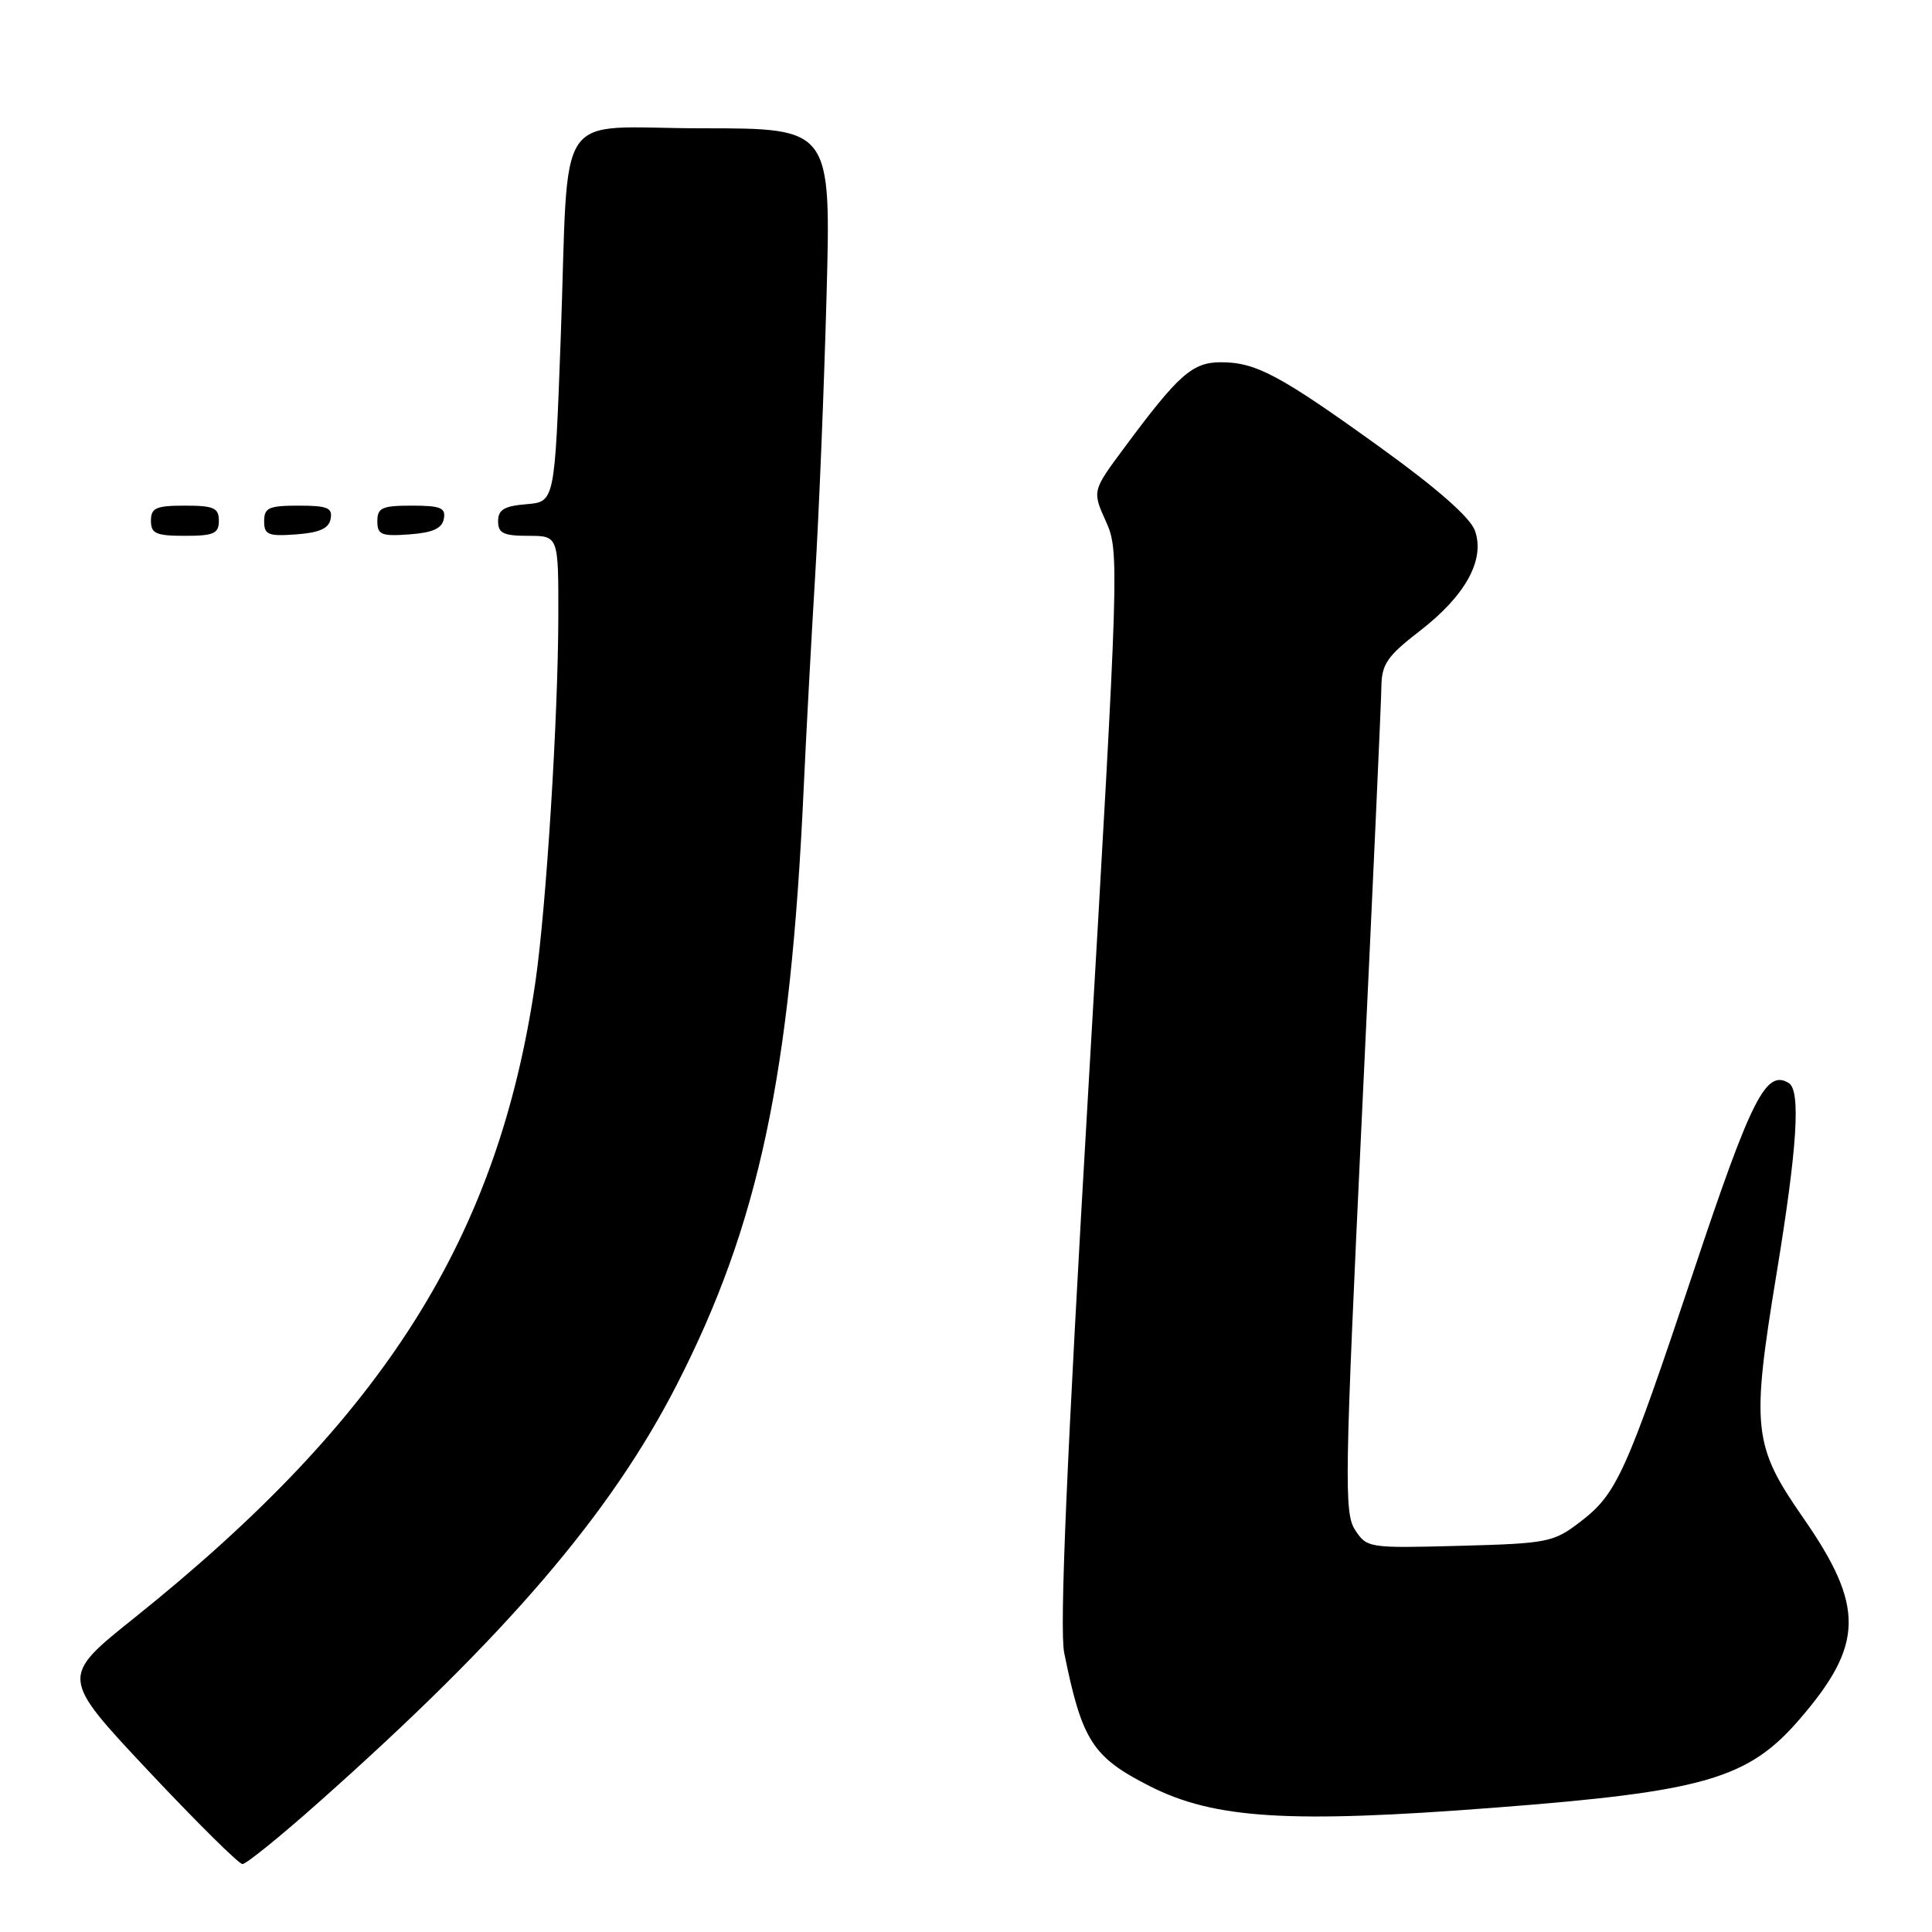 <?xml version="1.0" encoding="UTF-8" standalone="no"?>
<!DOCTYPE svg PUBLIC "-//W3C//DTD SVG 1.1//EN" "http://www.w3.org/Graphics/SVG/1.1/DTD/svg11.dtd" >
<svg xmlns="http://www.w3.org/2000/svg" xmlns:xlink="http://www.w3.org/1999/xlink" version="1.1" viewBox="0 0 256 256">
 <g >
 <path fill="currentColor"
d=" M 42.26 238.79 C 67.09 216.74 80.93 200.59 89.70 183.44 C 100.56 162.21 104.75 142.51 106.49 104.50 C 106.82 97.35 107.50 84.75 108.00 76.50 C 108.51 68.25 109.19 51.49 109.52 39.25 C 110.12 17.00 110.12 17.00 93.11 17.00 C 73.05 17.00 75.45 13.43 74.29 45.00 C 73.50 66.50 73.50 66.50 69.75 66.81 C 66.81 67.05 66.00 67.54 66.00 69.06 C 66.00 70.66 66.71 71.00 70.00 71.00 C 74.00 71.00 74.00 71.00 73.98 81.75 C 73.95 95.13 72.39 120.05 70.96 130.00 C 66.06 163.90 50.99 187.82 17.75 214.42 C 8.00 222.22 8.00 222.22 19.62 234.61 C 26.02 241.42 31.65 247.00 32.13 247.00 C 32.62 247.00 37.18 243.31 42.26 238.79 Z  M 198.00 239.53 C 225.86 237.39 231.65 235.71 238.48 227.78 C 247.00 217.90 247.08 212.85 238.94 201.13 C 232.28 191.55 232.03 189.27 235.41 168.72 C 238.15 152.03 238.63 144.51 237.02 143.51 C 234.02 141.66 232.08 145.48 224.49 168.21 C 215.41 195.38 214.25 197.95 209.34 201.69 C 205.85 204.36 205.06 204.52 193.41 204.83 C 181.36 205.15 181.12 205.12 179.56 202.73 C 178.09 200.49 178.17 196.00 180.48 147.41 C 181.87 118.32 183.02 92.94 183.04 91.01 C 183.08 88.00 183.80 86.95 188.12 83.61 C 194.19 78.93 196.80 74.18 195.44 70.32 C 194.83 68.59 190.47 64.75 183.00 59.36 C 169.60 49.70 166.43 48.00 161.79 48.00 C 158.00 48.00 156.18 49.61 149.01 59.28 C 144.72 65.05 144.72 65.05 146.54 69.09 C 148.33 73.05 148.28 74.53 144.24 143.82 C 141.34 193.36 140.38 215.85 141.01 219.00 C 143.36 230.64 144.76 232.83 152.36 236.68 C 160.89 241.01 170.80 241.63 198.00 239.53 Z  M 29.00 69.00 C 29.00 67.30 28.33 67.00 24.50 67.00 C 20.67 67.00 20.00 67.30 20.00 69.00 C 20.00 70.70 20.67 71.00 24.50 71.00 C 28.33 71.00 29.00 70.70 29.00 69.00 Z  M 43.81 68.75 C 44.09 67.29 43.39 67.00 39.57 67.00 C 35.62 67.00 35.00 67.28 35.00 69.06 C 35.00 70.86 35.53 71.08 39.24 70.81 C 42.34 70.58 43.57 70.03 43.81 68.75 Z  M 58.81 68.75 C 59.09 67.29 58.39 67.00 54.57 67.00 C 50.62 67.00 50.00 67.28 50.00 69.06 C 50.00 70.86 50.53 71.08 54.24 70.81 C 57.34 70.58 58.57 70.03 58.81 68.75 Z "/>
</g>
</svg>